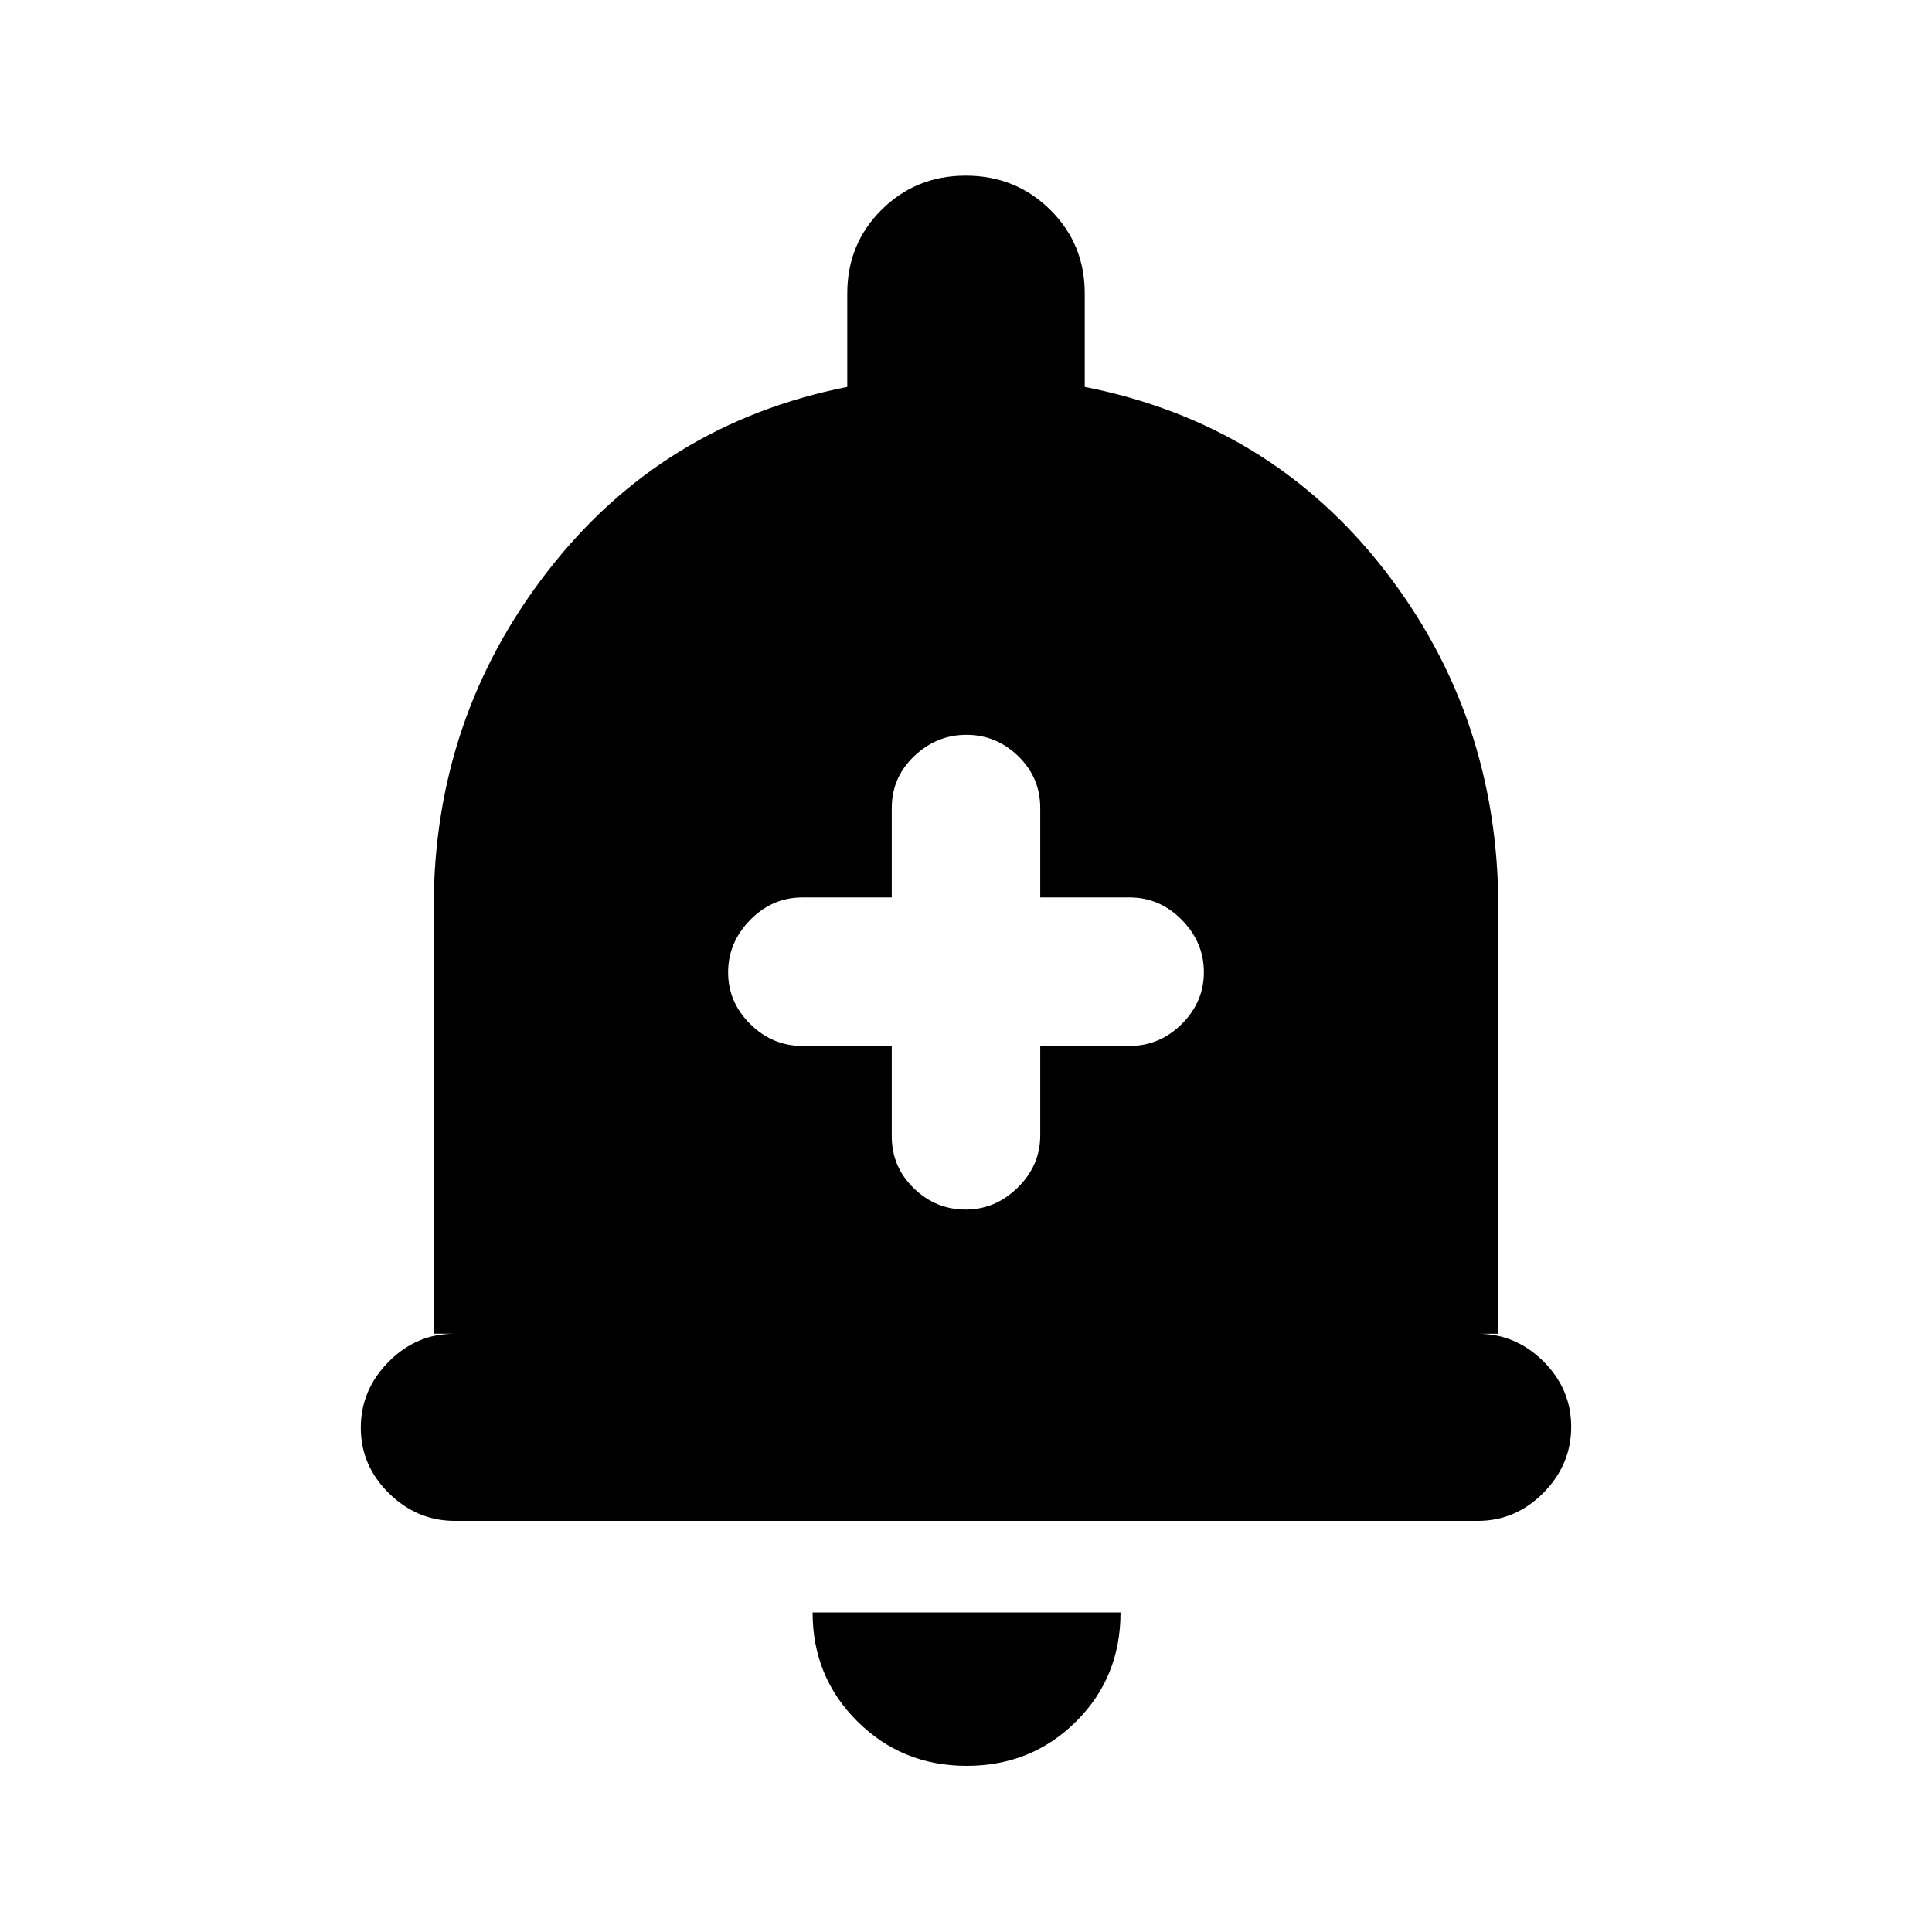 <svg xmlns="http://www.w3.org/2000/svg" height="20" viewBox="0 -960 960 960" width="20"><path d="M226.07-204.28q-18.87 0-32.83-13.75-13.96-13.74-13.96-32.54 0-18.8 13.81-32.76 13.81-13.95 32.69-13.95H215.5v-211.78q0-94.35 56.86-167.42 56.86-73.06 148.64-91.26v-46.48q0-24.61 17.06-41.55 17.05-16.95 41.82-16.95t41.95 16.95Q539-838.83 539-814.22v46.48q92.35 18.2 148.93 90.98 56.57 72.78 56.57 167.7v211.78h-10.28q18.88 0 32.69 13.74 13.81 13.75 13.81 32.55 0 18.79-13.8 32.75t-32.68 13.96H226.07ZM480.35-82.56q-32.11 0-54.34-22.1-22.23-22.1-22.23-54.12h153q0 32.32-22.16 54.27-22.15 21.95-54.27 21.95Zm-37.24-357.72v44.91q0 15.16 10.92 25.77 10.92 10.62 25.76 10.62 14.84 0 25.97-10.98 11.13-10.98 11.13-25.91v-44.41h44.41q14.93 0 25.92-10.92 10.98-10.92 10.98-25.76 0-14.84-10.98-25.97-10.99-11.14-25.92-11.14h-44.41v-44.41q0-15.15-10.92-25.77t-25.76-10.62q-14.84 0-25.97 10.62-11.13 10.62-11.13 25.77v44.41H398.7q-14.93 0-25.92 11.17-10.98 11.17-10.98 26.02 0 14.84 10.98 25.72 10.99 10.88 25.92 10.88h44.41Z"/></svg>
